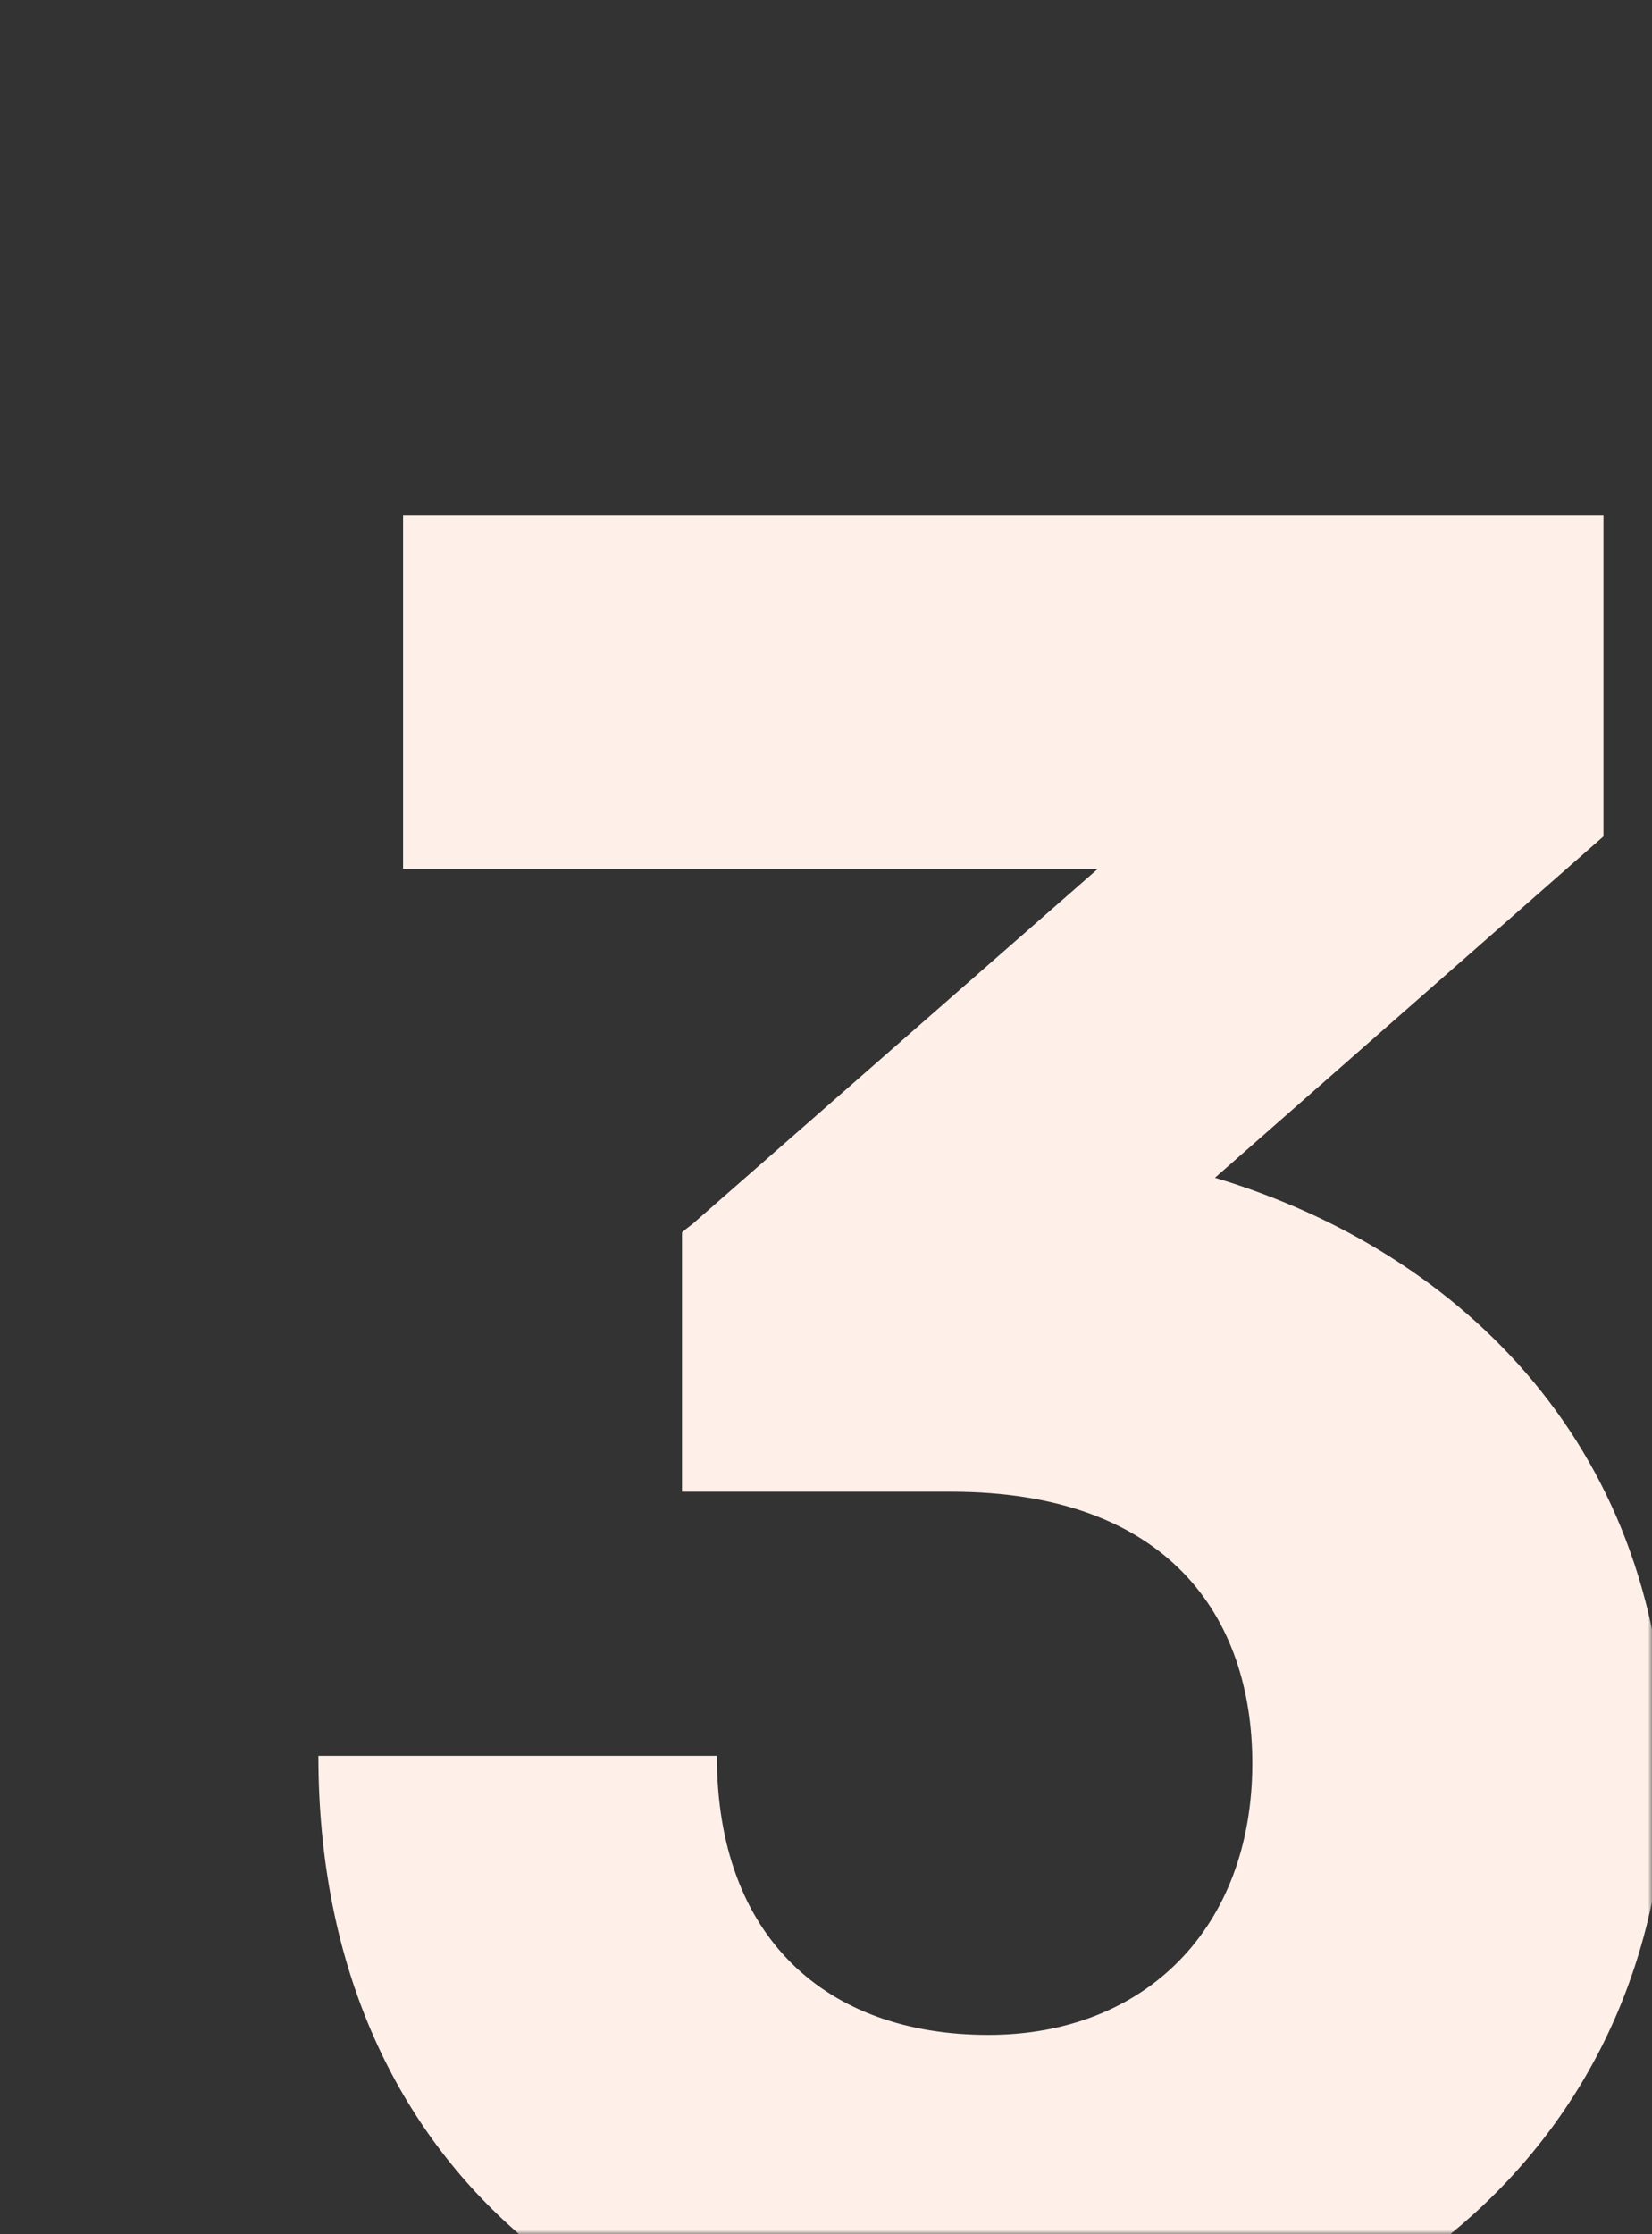 <svg width="199" height="269" viewBox="0 0 199 269" fill="none" xmlns="http://www.w3.org/2000/svg">
<rect x="0" y="0" width="199" height="269" fill="#333333" stroke="none"/>
<mask id="mask0_3175_4199" style="mask-type:alpha" maskUnits="userSpaceOnUse" x="0" y="0" width="199" height="269">
<rect width="199" height="269" rx="7" fill="#D9D9D9"/>
</mask>
<g mask="url(#mask0_3175_4199)">
<path d="M114.553 179.6H82.153V148.4C82.753 147.8 83.353 147.5 83.953 146.9L132.253 104.6H48.553V62H193.153V100.7L146.353 141.8C176.353 150.8 200.653 174.8 200.653 212.6C200.653 259.4 162.853 287.9 117.853 287.9C74.653 287.9 38.353 261.5 38.353 211.4H86.353C86.353 233.3 99.553 245 119.053 245C137.953 245 150.853 232.1 150.853 212.3C150.853 194.6 140.653 179.6 114.553 179.6Z" fill="#FEEFE8"/>
</g>
</svg>
